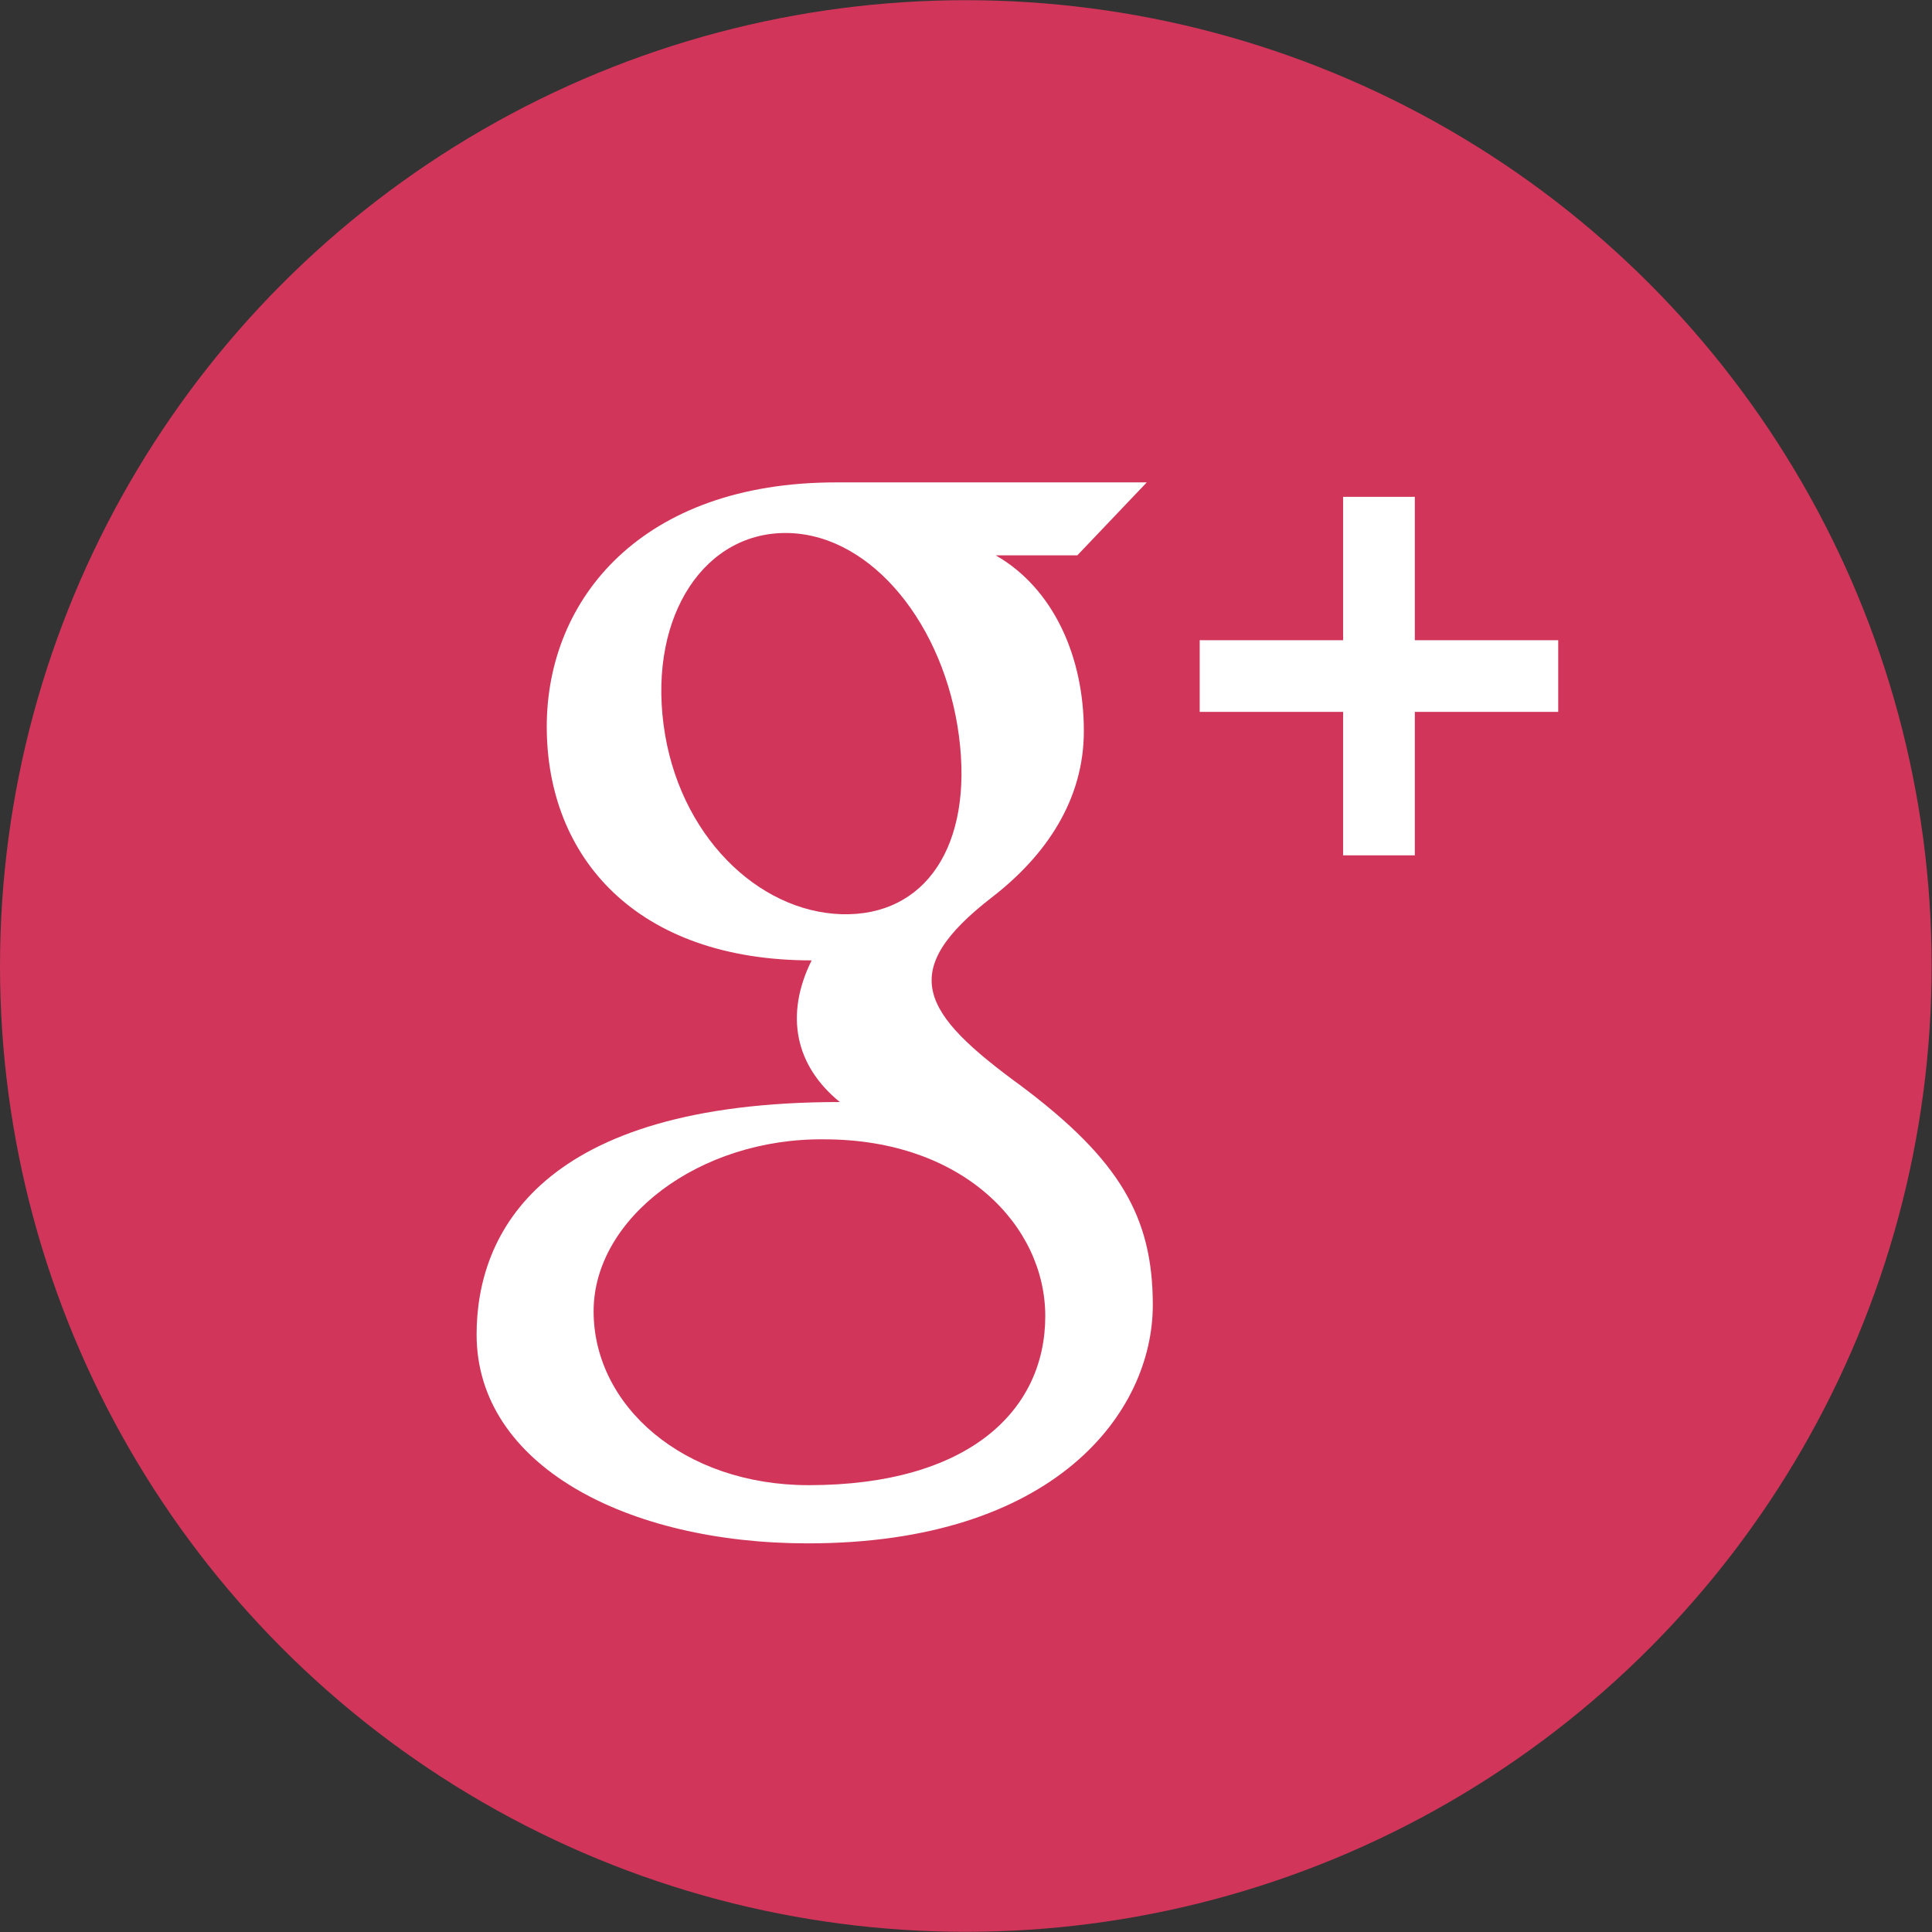 <?xml version="1.0" encoding="utf-8"?>
<!-- Generator: Adobe Illustrator 16.0.0, SVG Export Plug-In . SVG Version: 6.00 Build 0)  -->
<!DOCTYPE svg PUBLIC "-//W3C//DTD SVG 1.1//EN" "http://www.w3.org/Graphics/SVG/1.1/DTD/svg11.dtd">
<svg version="1.1" id="Capa_1" xmlns="http://www.w3.org/2000/svg" xmlns:xlink="http://www.w3.org/1999/xlink" x="0px" y="0px"
	 width="32px" height="32px" viewBox="0 0 32 32" enable-background="new 0 0 32 32" xml:space="preserve">
<rect x="0" y="0" width="32" height="32" fill="#333333" stroke="none"/>
<circle fill="#D1355A" cx="15.997" cy="16" r="15.997"/>
<path fill="#FFFFFF" d="M19.094,21.615c0-1.451-0.541-2.399-2.181-3.629c-1.663-1.212-2.069-1.897-0.482-3.125
	c0.895-0.691,1.521-1.614,1.521-2.751c0-1.24-0.506-2.365-1.46-2.912h1.352l1.15-1.208c0,0-4.337,0-5.148,0
	c-3.214,0-4.79,1.926-4.79,4.045c0,2.166,1.485,3.872,4.387,3.872c-0.45,0.908-0.27,1.747,0.467,2.346
	c-4.955,0-6.016,2.174-6.016,3.85c0,2.17,2.494,3.46,5.486,3.46C17.469,25.563,19.094,23.396,19.094,21.615z"/>
<path fill="#D1355A" d="M17.313,21.799c0,1.571-1.276,2.8-3.92,2.8c-2.067,0-3.561-1.309-3.561-2.881c0-1.54,1.752-2.87,3.819-2.847
	C15.946,18.871,17.313,20.299,17.313,21.799z"/>
<polygon fill="#FFFFFF" points="25.809,10.604 23.434,10.604 23.434,8.229 22.246,8.229 22.246,10.604 19.871,10.604 19.871,11.791 
	22.246,11.791 22.246,14.167 23.434,14.167 23.434,11.791 25.809,11.791 "/>
<path fill="#D1355A" d="M15.883,12.188c-0.239-1.822-1.427-3.317-2.813-3.359c-1.388-0.041-2.319,1.354-2.079,3.176
	c0.24,1.822,1.559,3.095,2.947,3.137C15.324,15.183,16.123,14.01,15.883,12.188z"/>
</svg>
